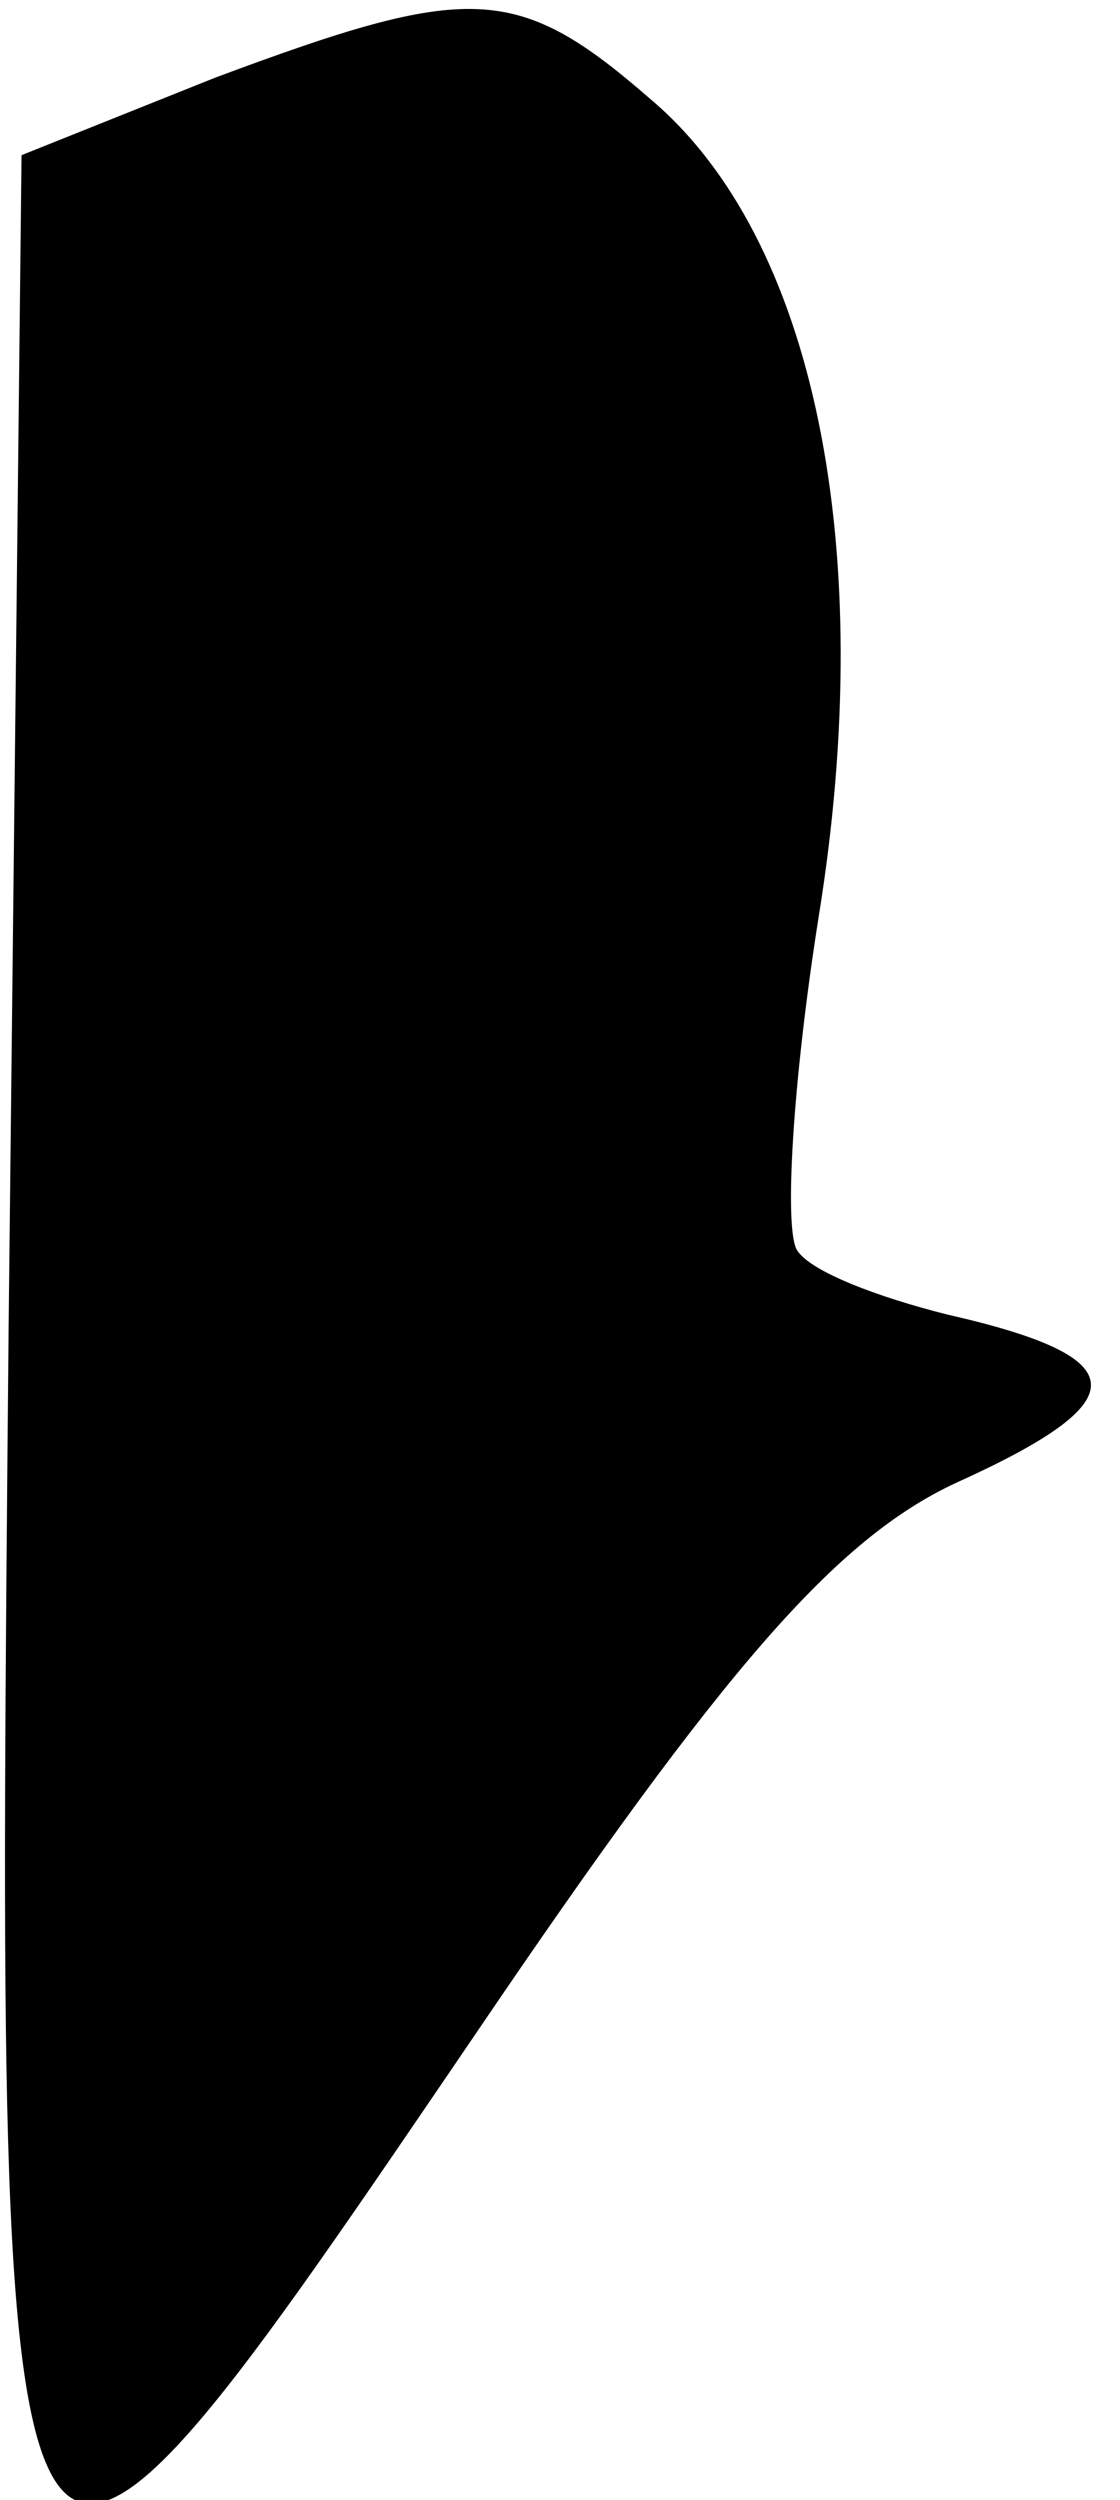 <?xml version="1.0" standalone="no"?>
<!DOCTYPE svg PUBLIC "-//W3C//DTD SVG 20010904//EN"
 "http://www.w3.org/TR/2001/REC-SVG-20010904/DTD/svg10.dtd">
<svg version="1.0" xmlns="http://www.w3.org/2000/svg"
 width="26pt" height="58pt" viewBox="0 0 26 58"
 preserveAspectRatio="xMidYMid meet">
<g transform="translate(0,58) scale(0.1,-0.1)"
fill="#000000" stroke="none">
<path fill="#000000" stroke="none" d="M50 562 l-45 -18 -3 -272 c-3 -331 -4
-329 109 -163 57 84 83 114 111 127 42 19 42 29 -2 39 -16 4 -32 10 -35 15 -3
5 -1 39 5 77 14 86 -1 158 -39 190 -31 27 -42 27 -101 5z"/>
</g>
</svg>
